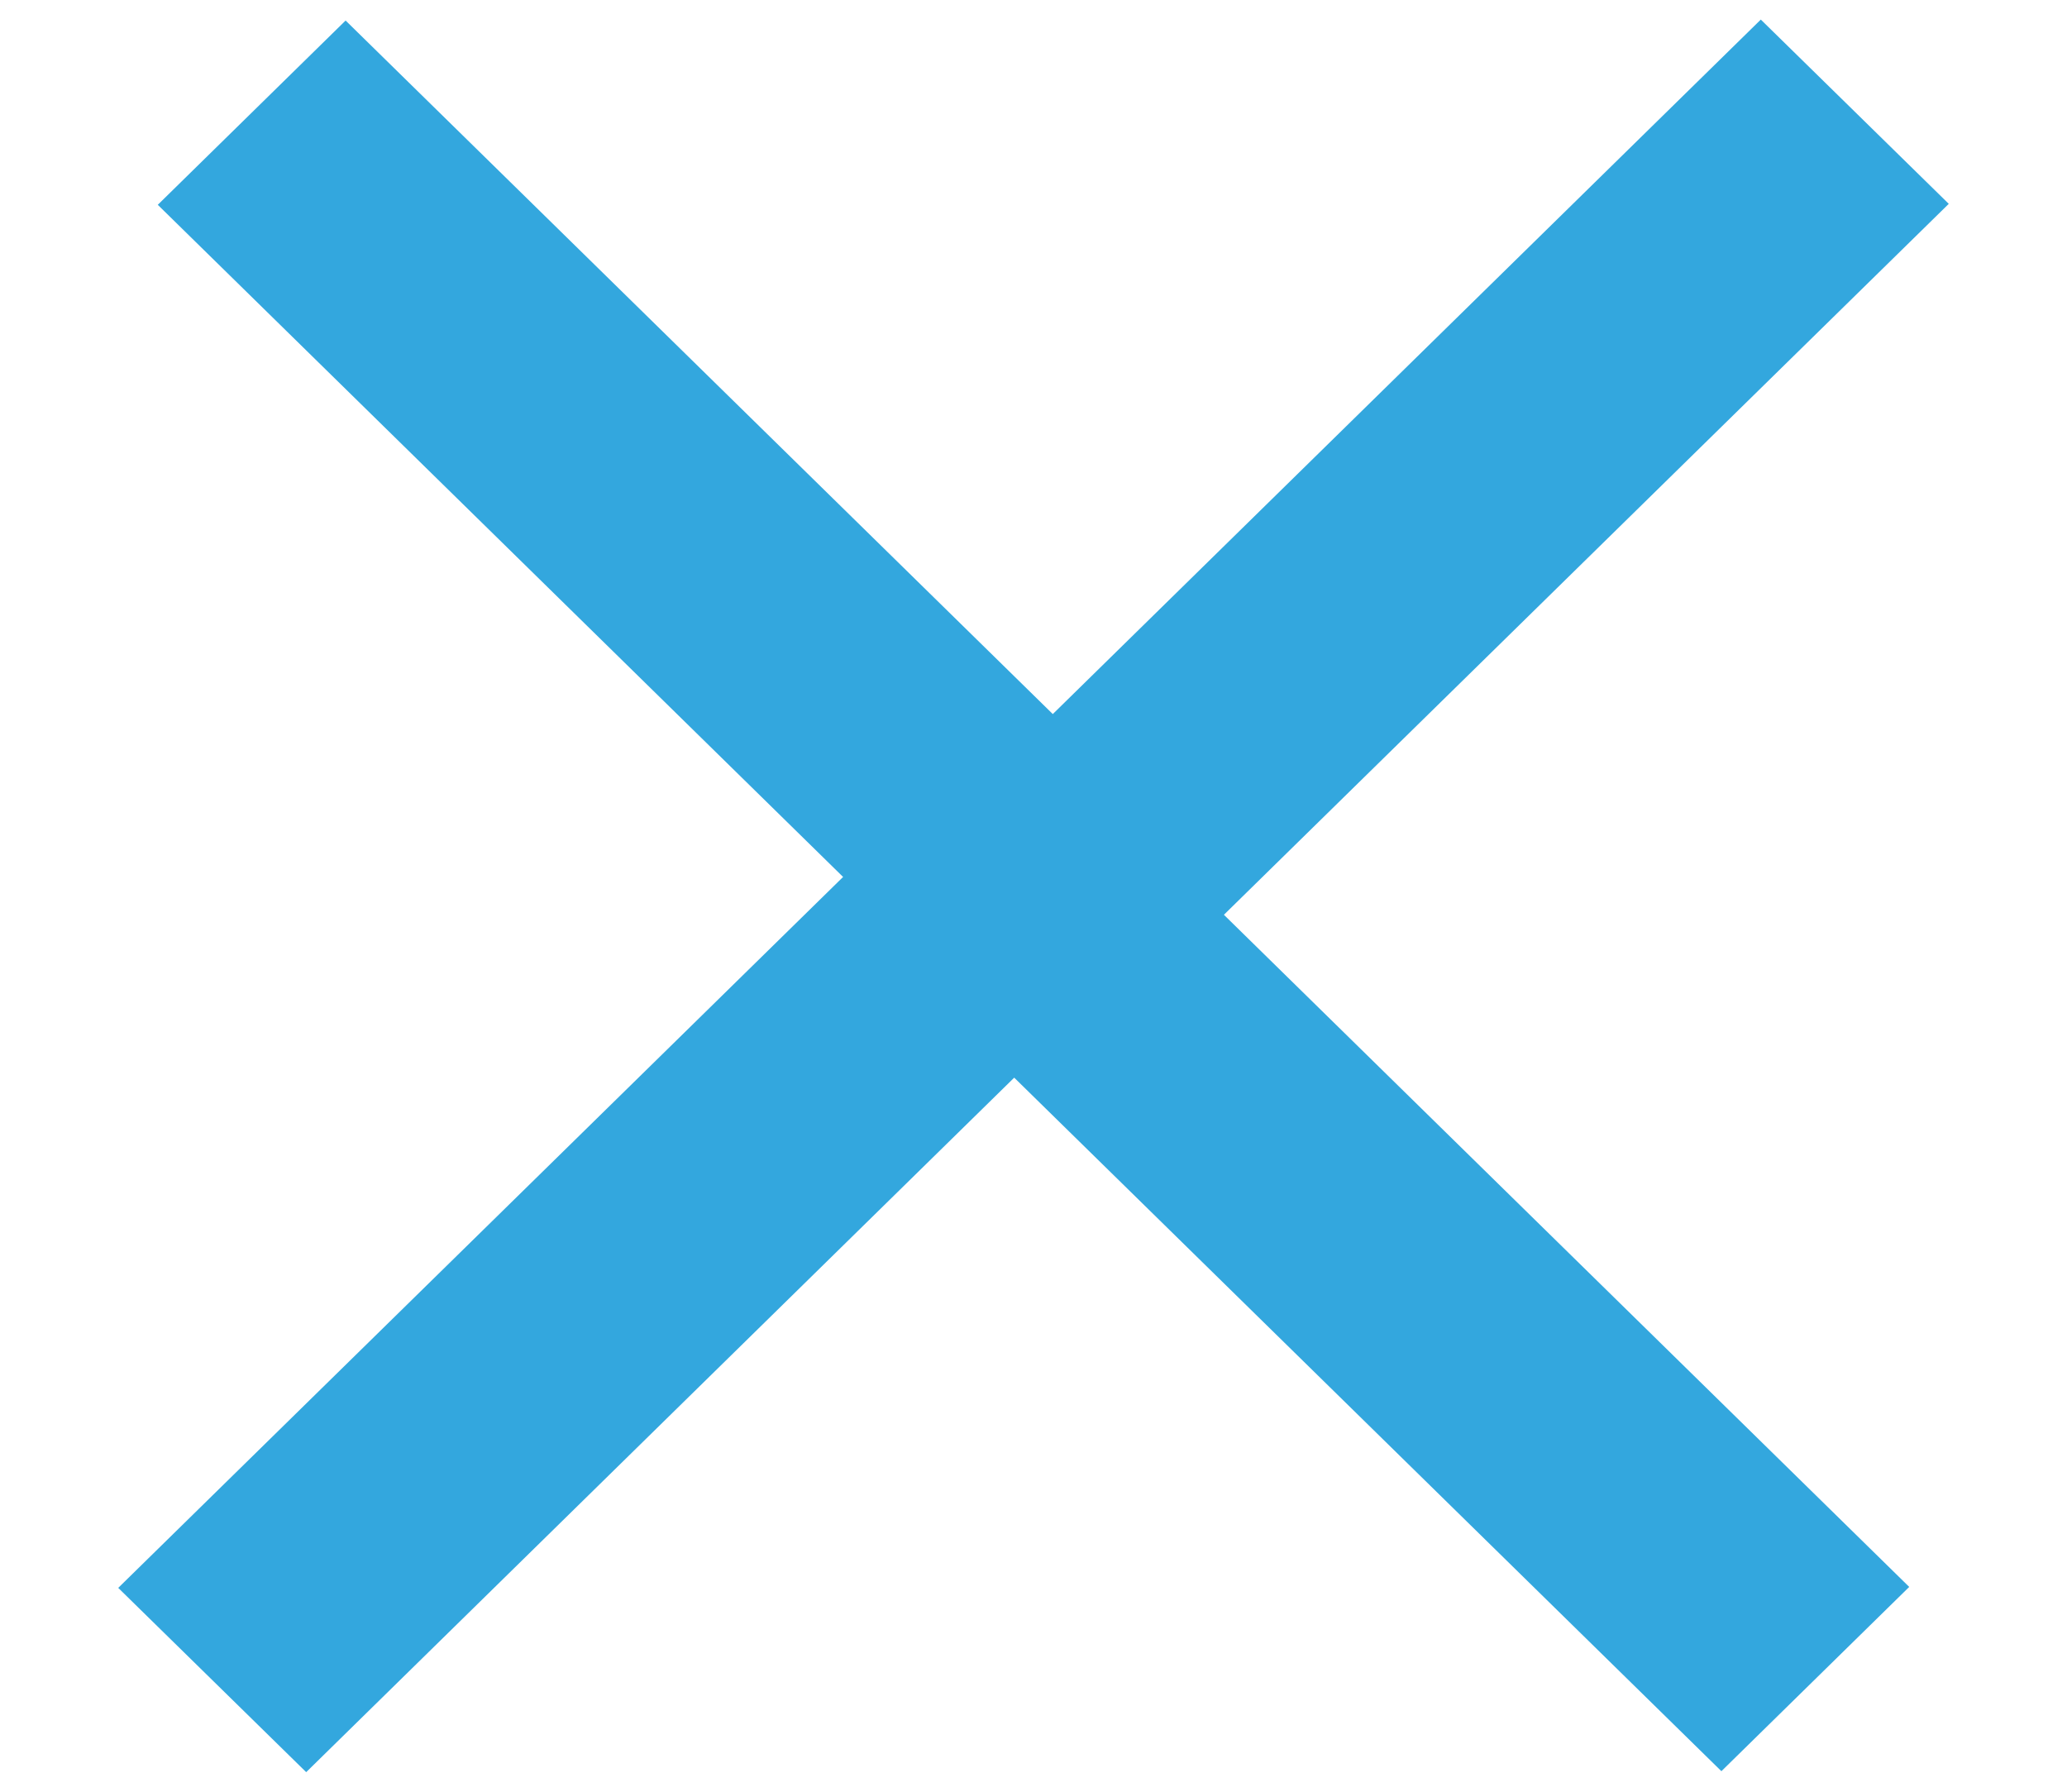 <?xml version="1.0" encoding="UTF-8" standalone="no"?>
<svg width="15px" height="13px" viewBox="0 0 15 13" version="1.1" xmlns="http://www.w3.org/2000/svg" xmlns:xlink="http://www.w3.org/1999/xlink" xmlns:sketch="http://www.bohemiancoding.com/sketch/ns">
    <!-- Generator: Sketch 3.5.2 (25235) - http://www.bohemiancoding.com/sketch -->
    <title>Group</title>
    <desc>Created with Sketch.</desc>
    <defs></defs>
    <g id="Page-1" stroke="none" stroke-width="1" fill="none" fill-rule="evenodd" sketch:type="MSPage">
        <g id="Group" sketch:type="MSLayerGroup" transform="translate(0, -1)" fill="#33A7DE">
            <g id="icon-arrow-down" sketch:type="MSShapeGroup">
                <g id="Page-1">
                    <g id="icon-arrow-right" transform="translate(7.5, 5) rotate(90) translate(-7.5, -5) translate(3, -2)">
                        <g id="Homepage">
                            <g id="Desktop-HD-Homepage">
                                <path d="M8.355,6.86 L1.979,0.358 L0.642,1.722 L5.681,6.86 L0.649,11.992 L1.986,13.355 L8.355,6.86 L8.355,6.86 L8.355,6.86 Z" id="Arrow"></path>
                            </g>
                        </g>
                    </g>
                </g>
            </g>
            <g id="icon-arrow-down-copy" transform="translate(7.5, 10) rotate(-180) translate(-7.5, -10) translate(-0, 5)" sketch:type="MSShapeGroup">
                <g id="Page-1">
                    <g id="icon-arrow-right" transform="translate(7.5, 5) rotate(90) translate(-7.5, -5) translate(3, -2)">
                        <g id="Homepage">
                            <g id="Desktop-HD-Homepage">
                                <path d="M8.355,6.86 L1.979,0.358 L0.642,1.722 L5.681,6.86 L0.649,11.992 L1.986,13.355 L8.355,6.86 L8.355,6.86 L8.355,6.86 Z" id="Arrow"></path>
                            </g>
                        </g>
                    </g>
                </g>
            </g>
        </g>
    </g>
</svg>